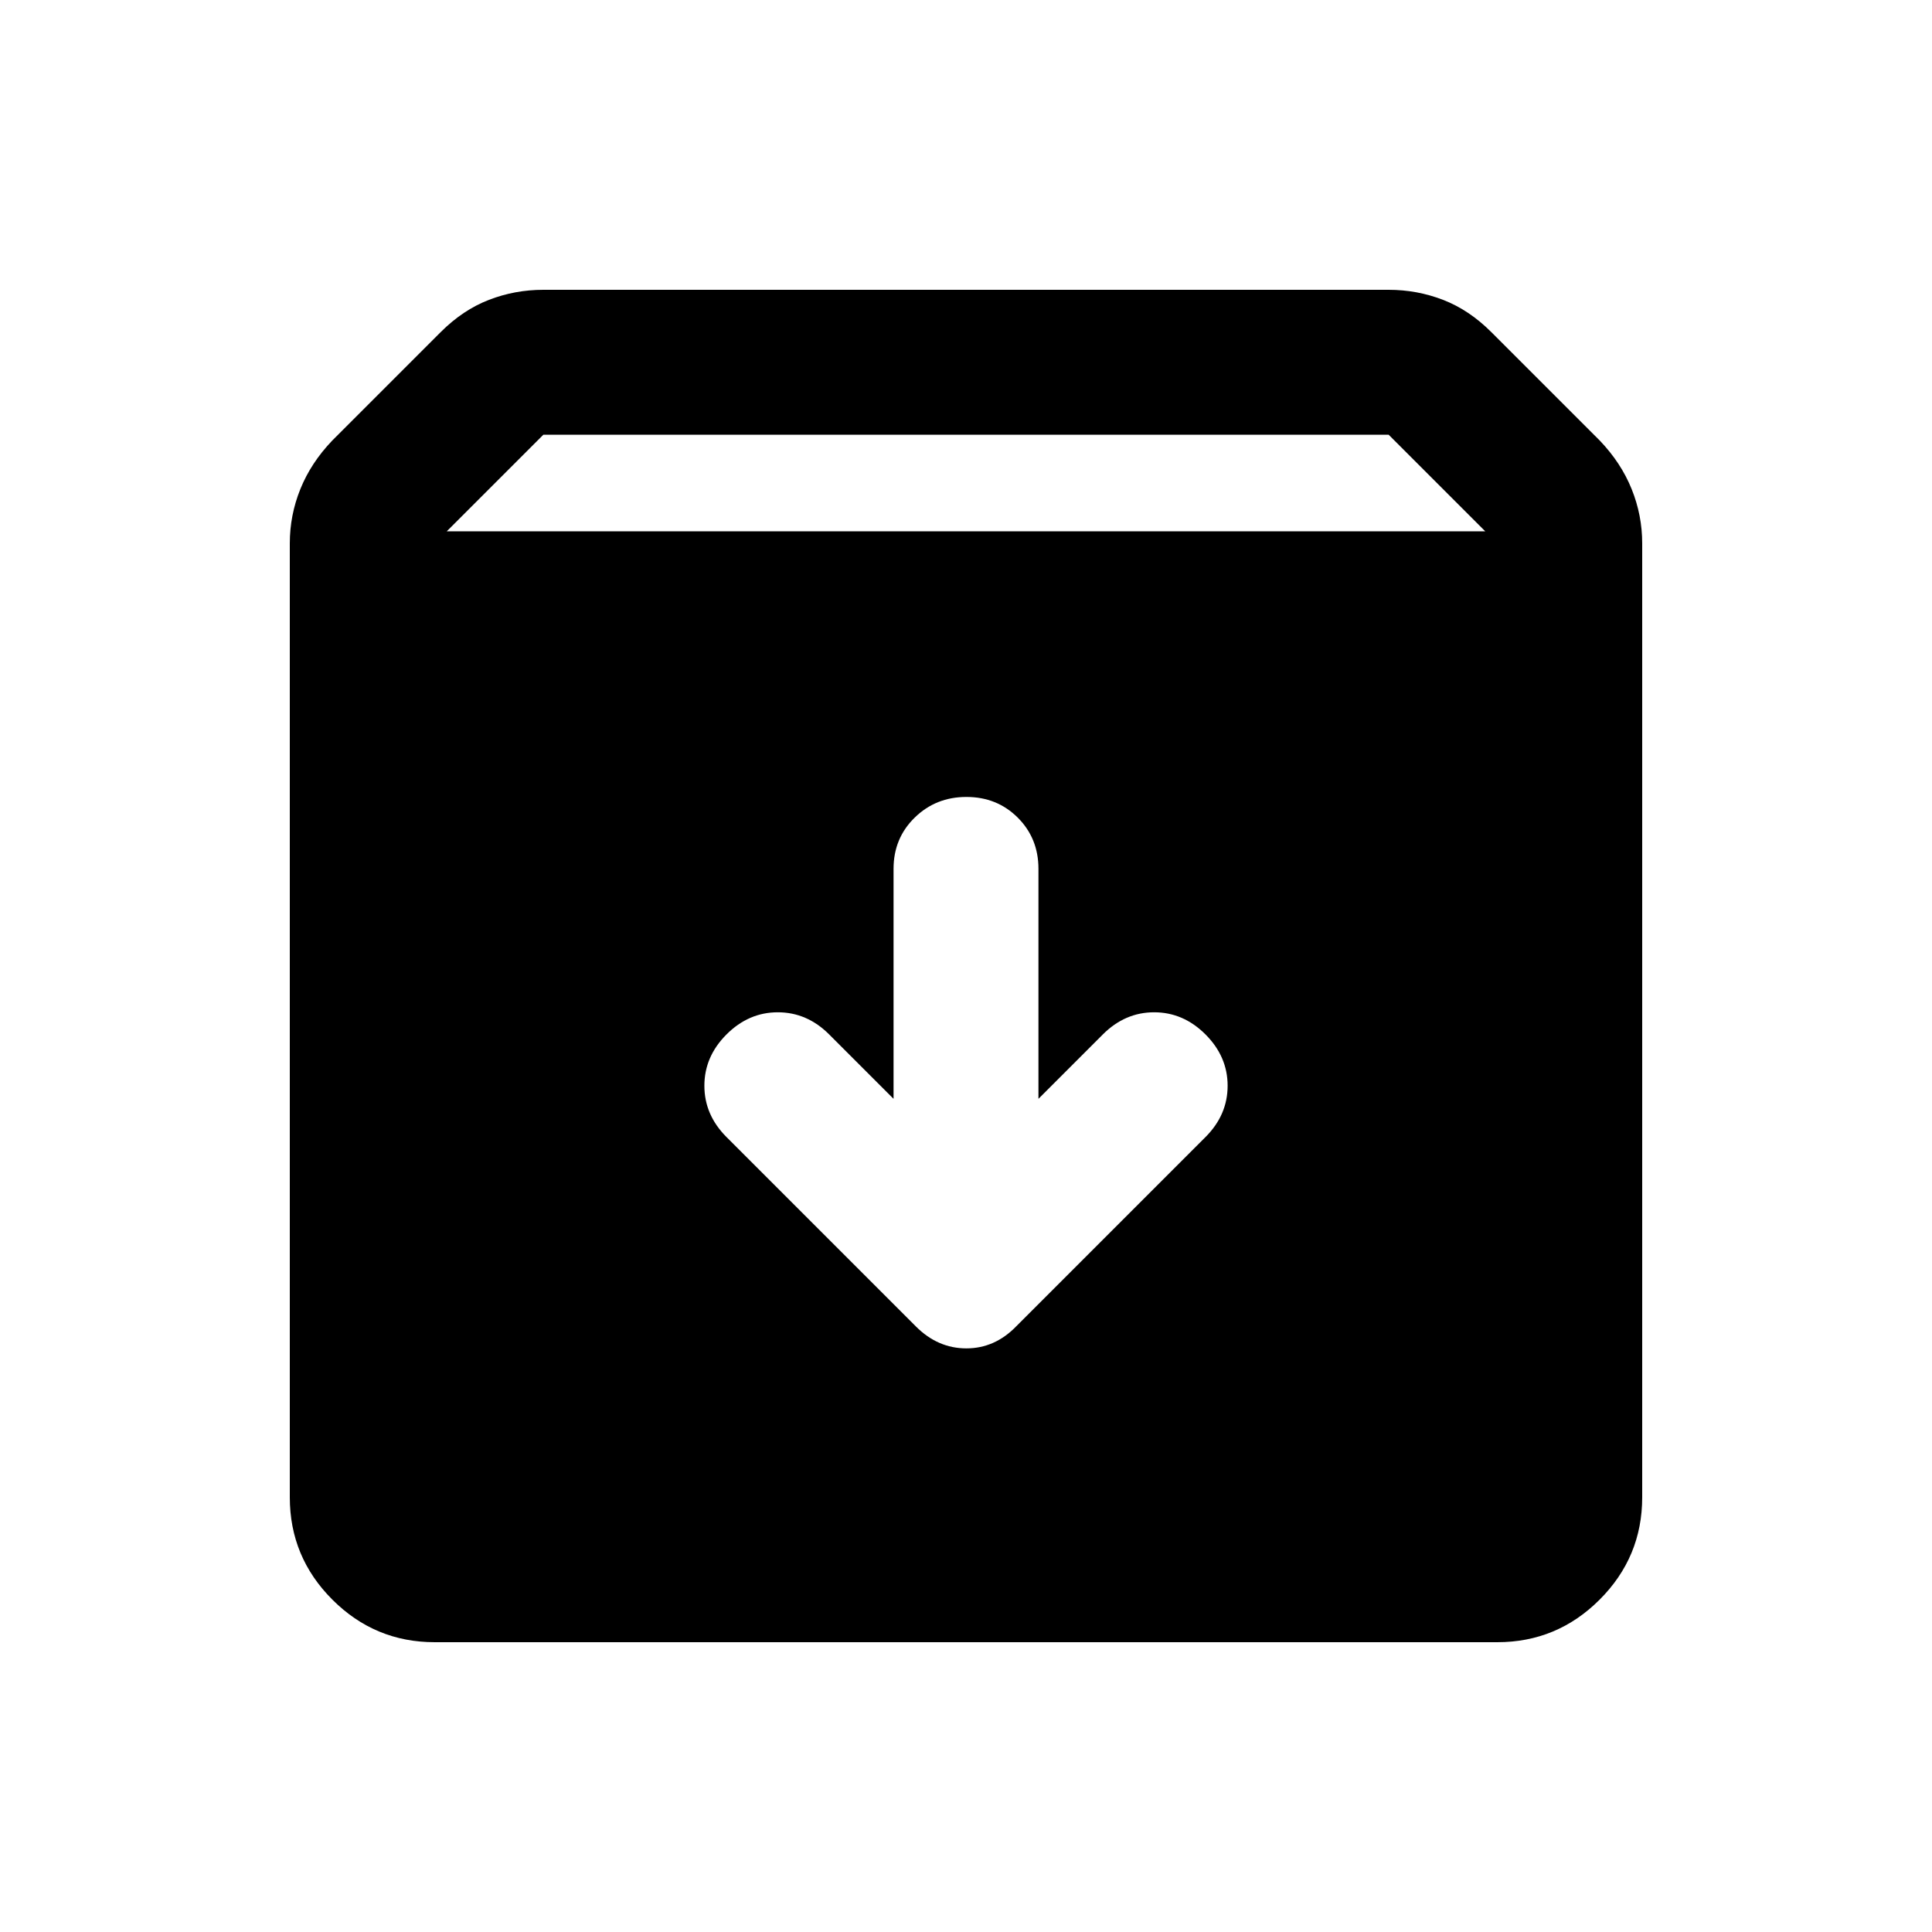 <svg xmlns="http://www.w3.org/2000/svg" height="20" viewBox="0 -960 960 960" width="20"><path d="M216-144q-29.7 0-50.85-21.15Q144-186.3 144-216v-474q0-14 5.25-27T165-741l54-54q11-11 23.94-16 12.94-5 27.06-5h420q14.12 0 27.06 5T741-795l54 54q10.5 11 15.75 24t5.25 27v474q0 29.7-21.15 50.85Q773.7-144 744-144H216Zm6-552h516l-48-48H270l-48 48Zm258.21 132q-15.21 0-25.71 10.27T444-528.29V-414l-32-32q-11-11-25.5-11T361-446q-11 11-11 25.5t11 25.5l94.14 94.14Q466-290 480.18-290T505-301l94-94q11-11 11-25.5T599-446q-11-11-25.5-11T548-446l-32 32v-114.29q0-15.17-10.29-25.44Q495.42-564 480.21-564Z"/></svg>